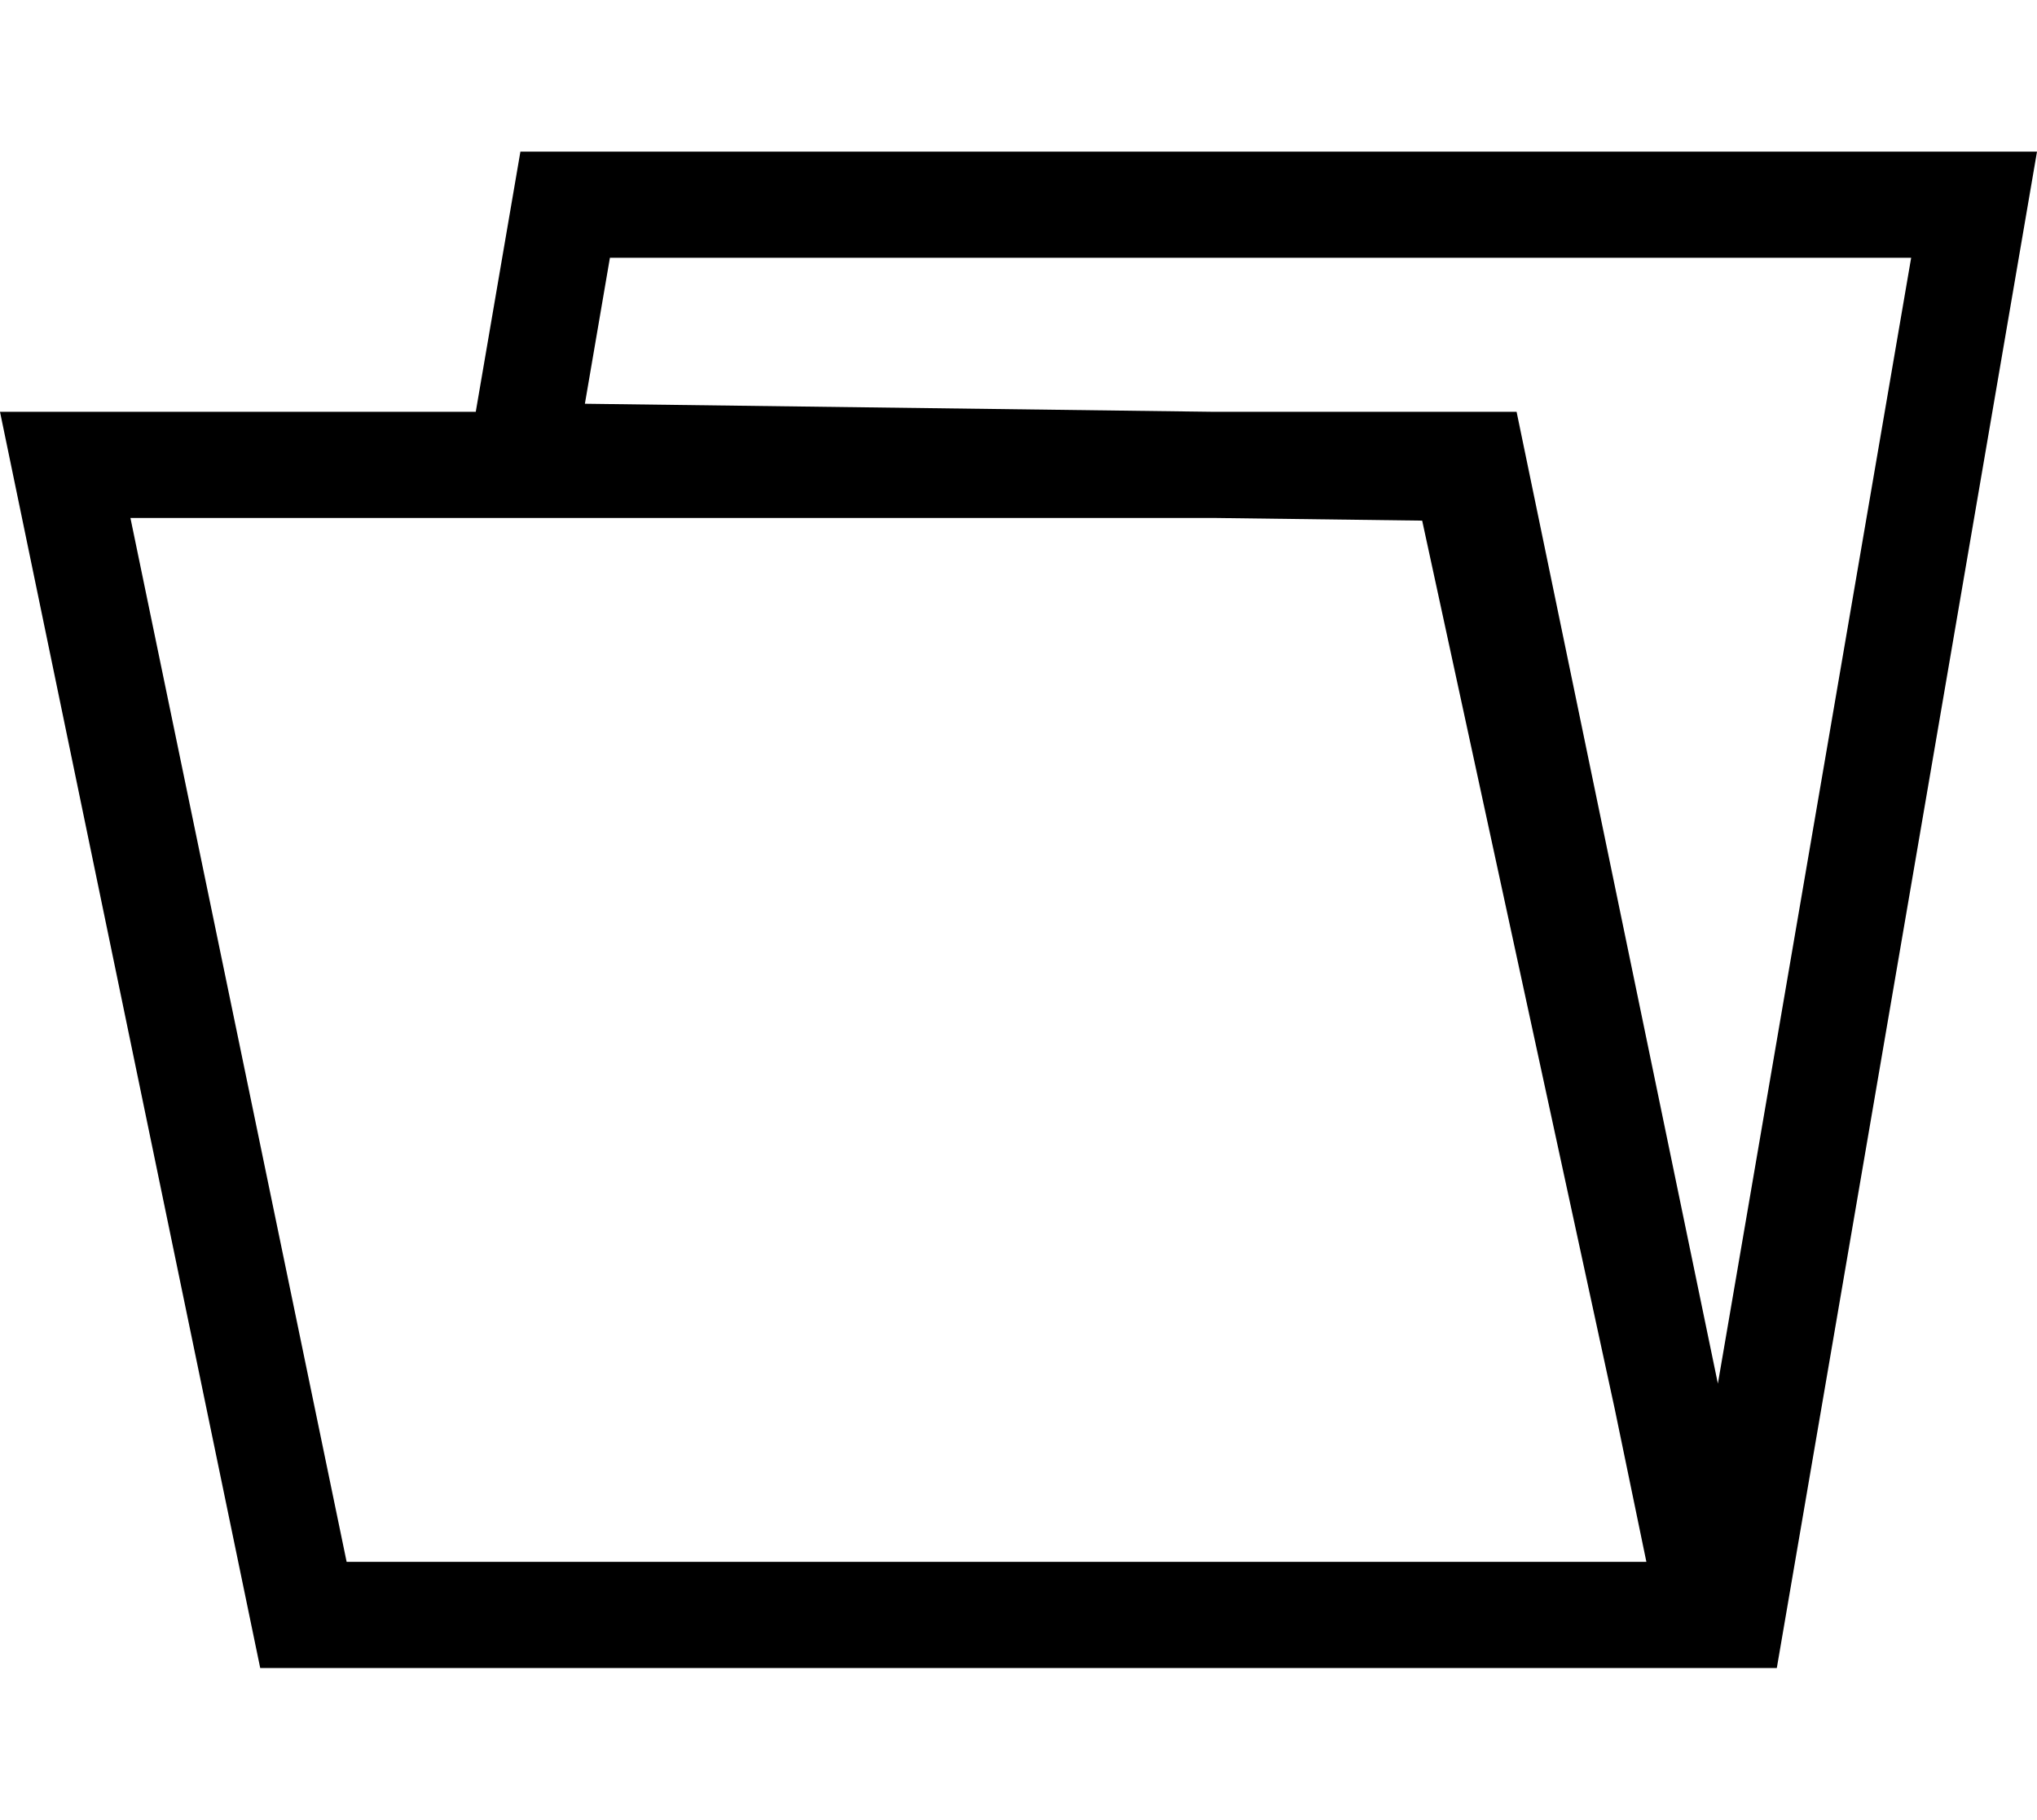 <svg id="Layout" xmlns="http://www.w3.org/2000/svg" viewBox="0 0 671.57 600"><title>folder</title><path d="M156.85,135.79H0L85.79,550h500L671.57,50h-500ZM114.28,515,43,170.79H400.2l68.67.88,63.47,292.84L542.79,515Zm86.8-430h429L566.36,456.22,500,135.79H400.42l-207.59-2.66Z"/></svg>